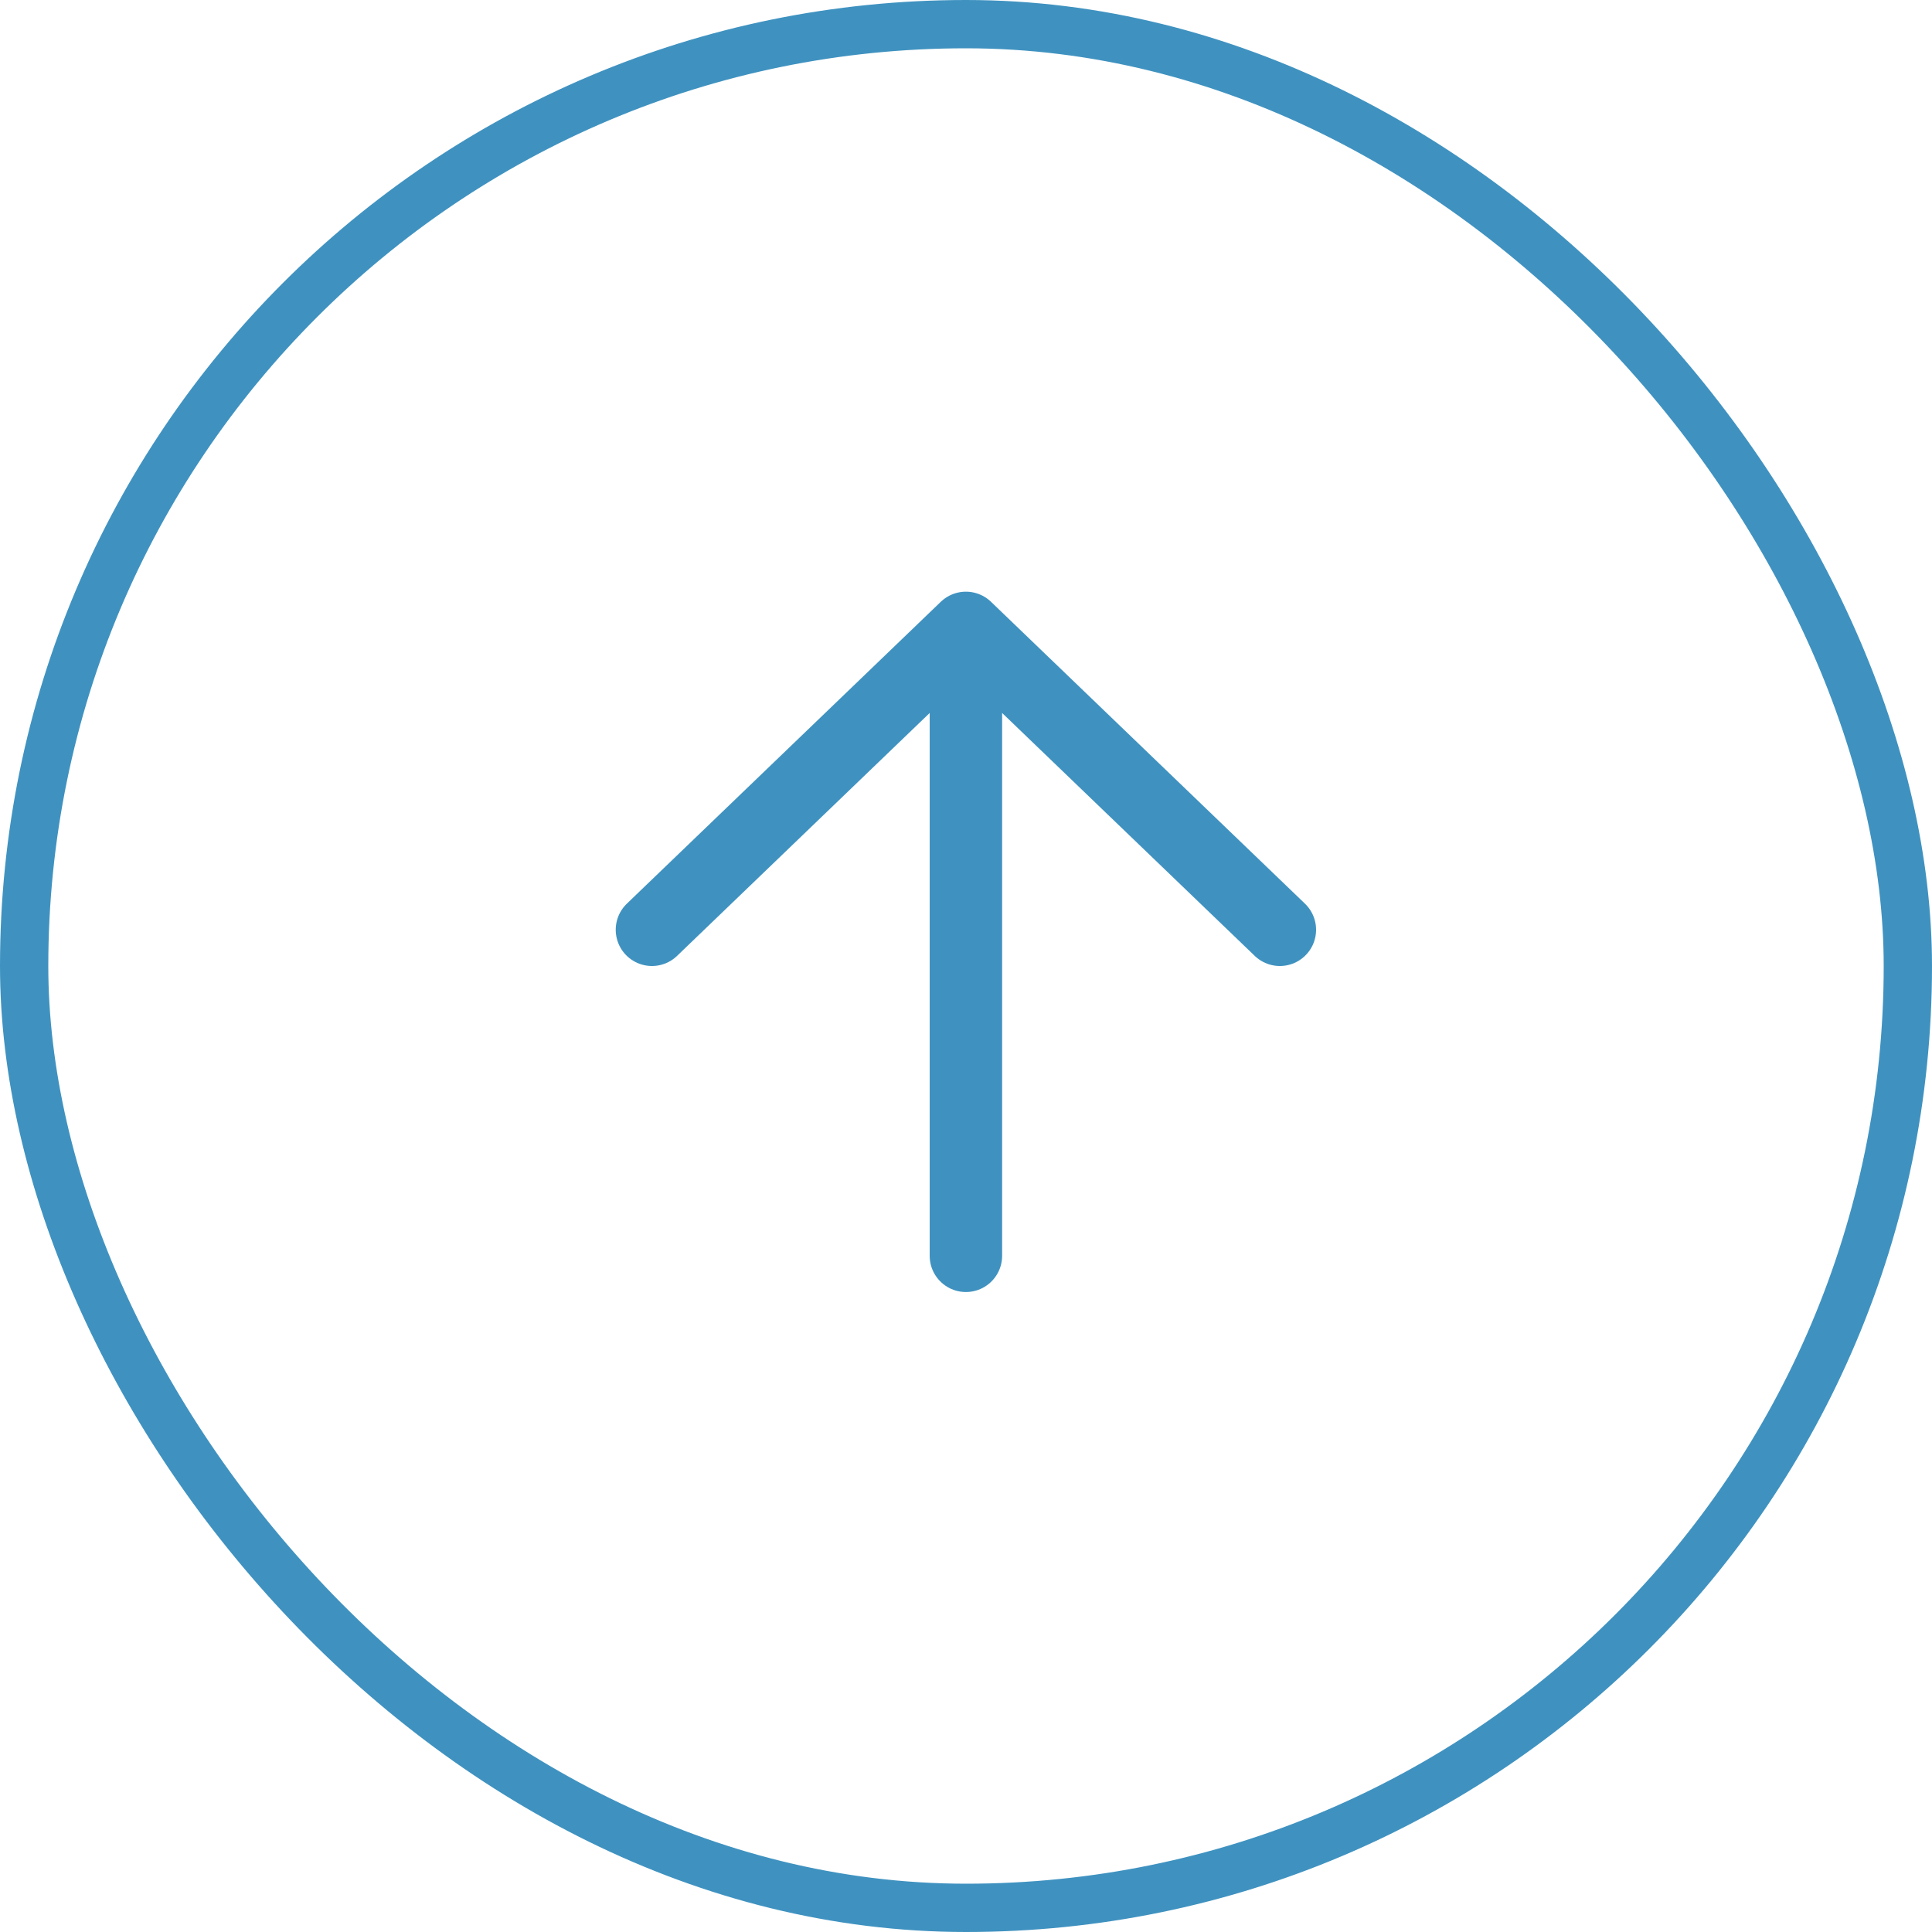<svg width="40" height="40" viewBox="0 0 40 40" fill="none" xmlns="http://www.w3.org/2000/svg">
<rect x="39.5" y="39.5" width="39" height="39" rx="19.5" transform="rotate(180 39.5 39.5)" stroke="#3F92C0"/>
<path d="M19.998 26L19.998 13M19.998 13L13.498 19.25M19.998 13L26.498 19.25" stroke="#3F92C0" stroke-width="1.5" stroke-linecap="round" stroke-linejoin="round"/>
</svg>
